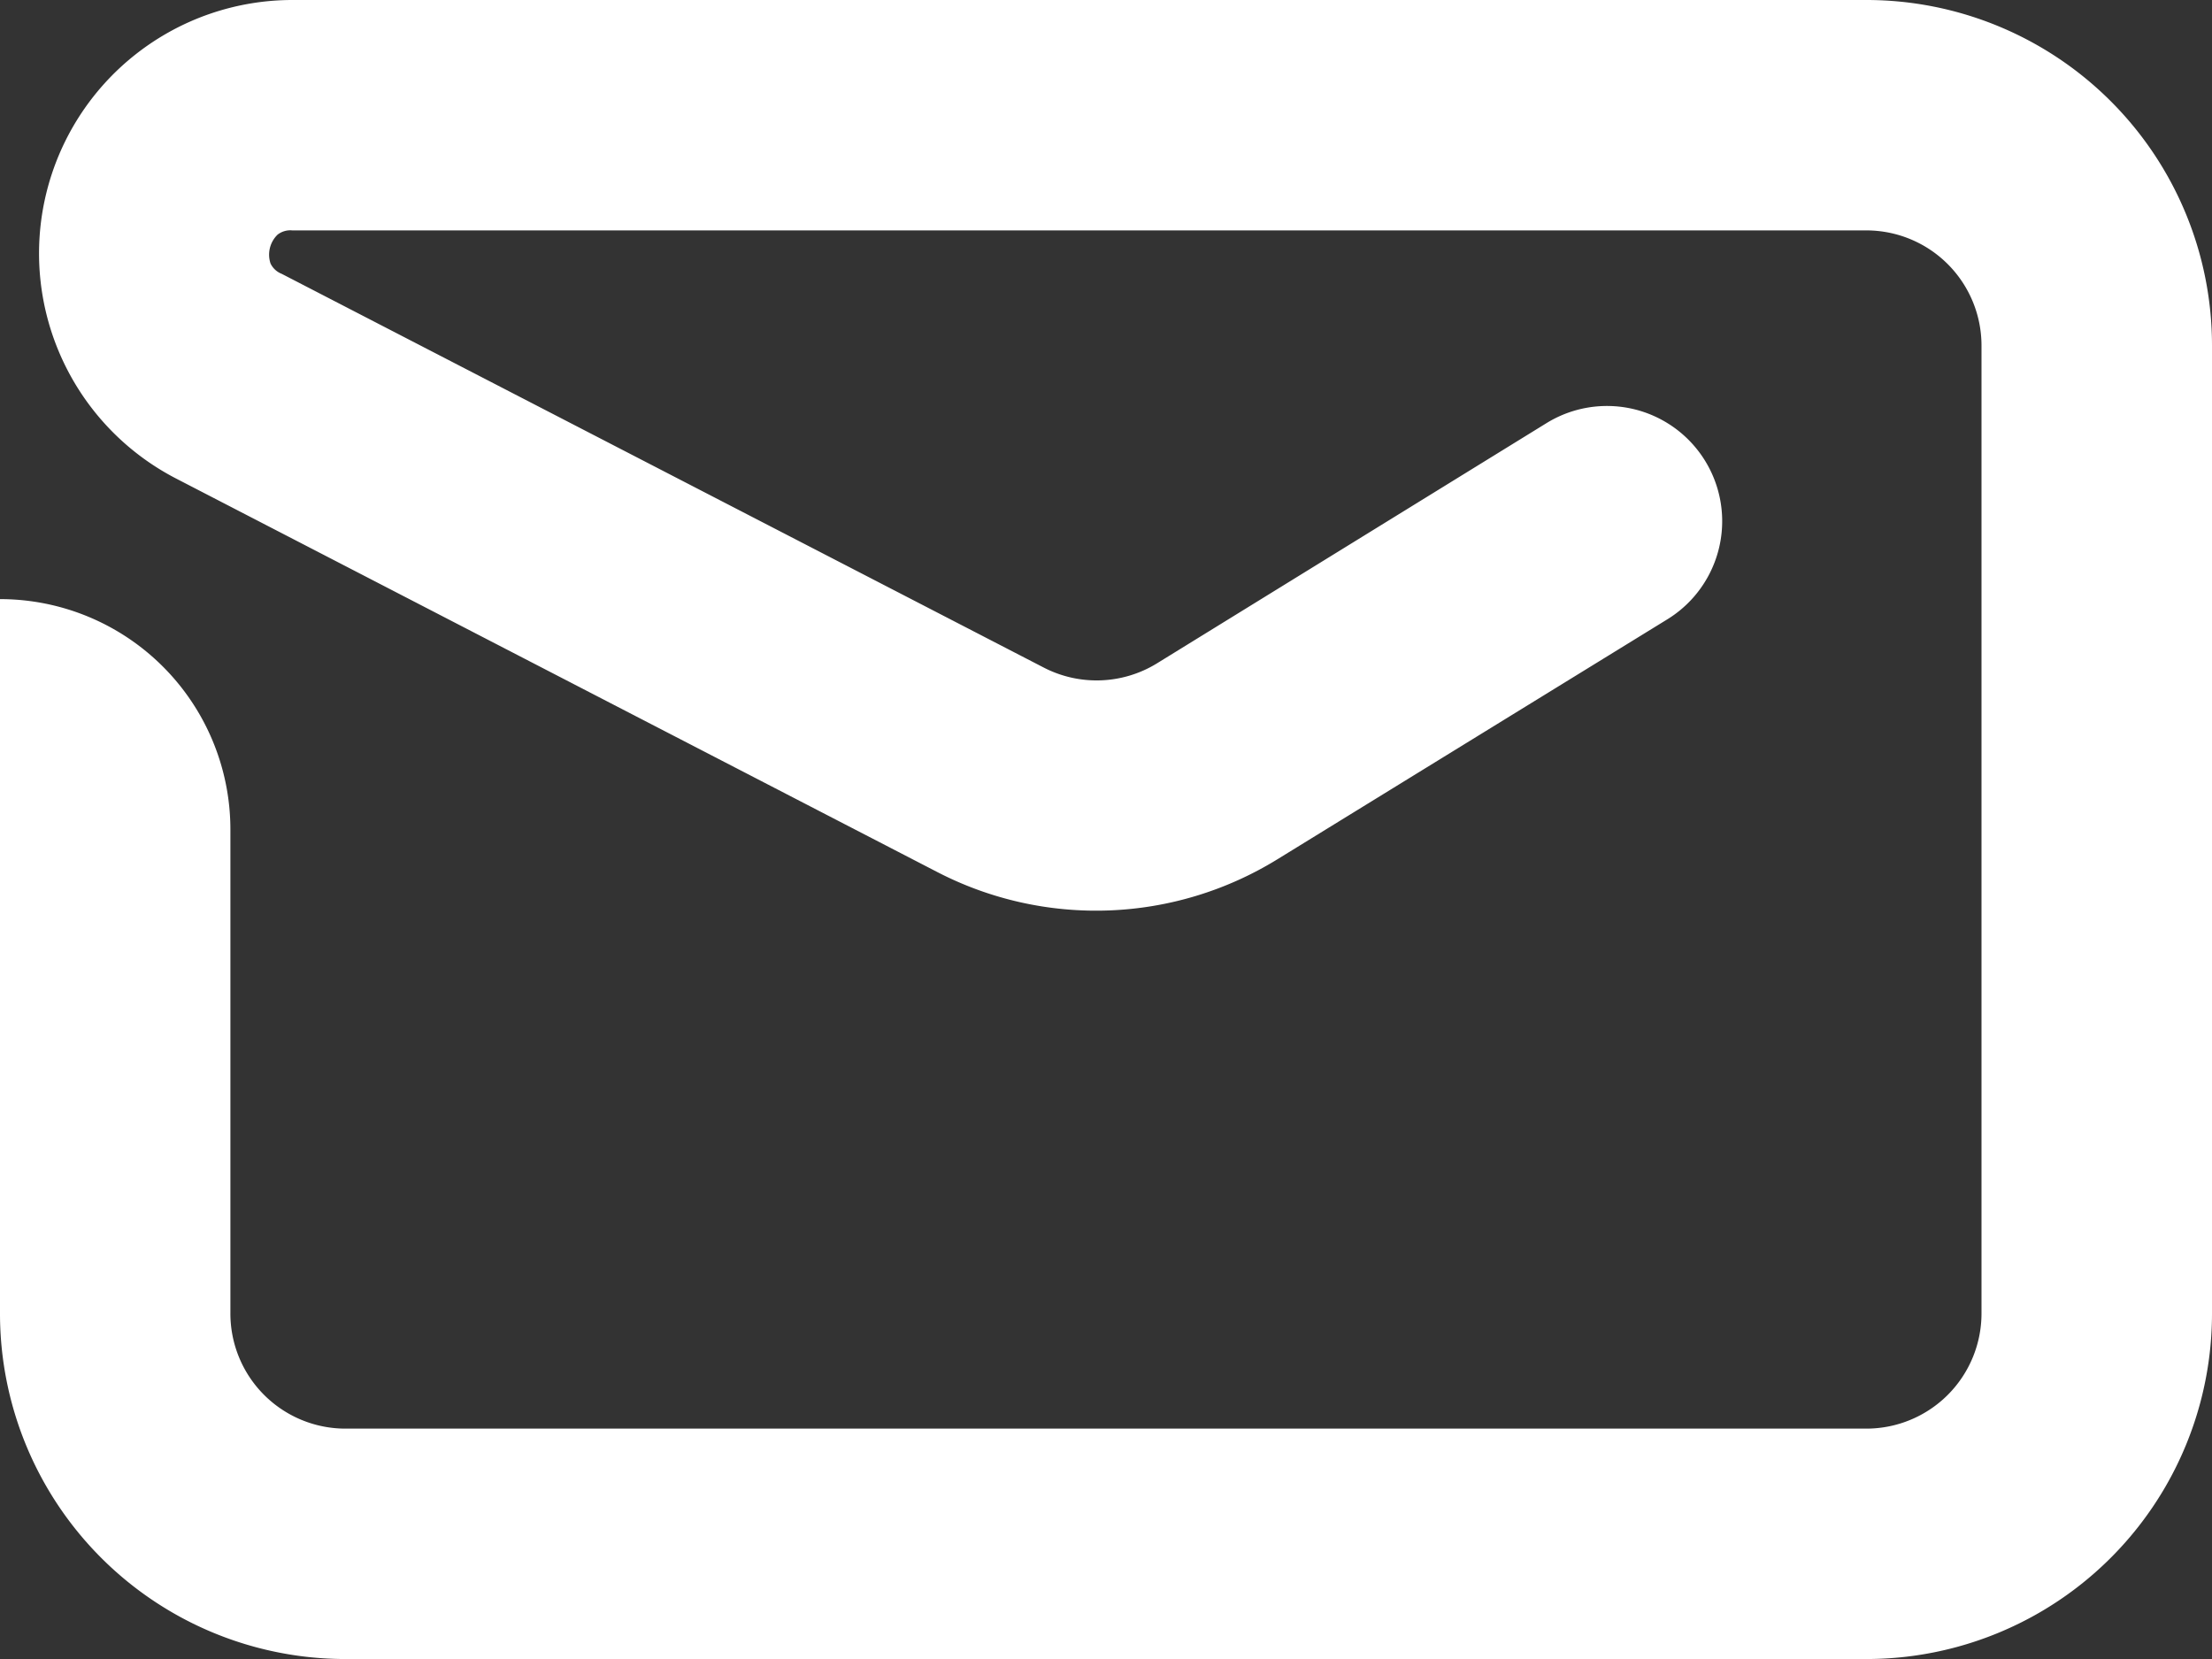 <svg xmlns="http://www.w3.org/2000/svg" width="21.333" height="16" viewBox="0 0 21.333 16"><rect x="0" y="0" width="21.333" height="16" fill="#333333" stroke="none"/><defs><style>.a{fill:#fff;fill-rule:evenodd;}</style></defs><path class="a" d="M1.7,4.616A2.444,2.444,0,0,1,2.819,0H18a3.333,3.333,0,0,1,3.333,3.333v9.333A3.333,3.333,0,0,1,18,16H3.332A3.332,3.332,0,0,1,0,12.667V5.778A2.222,2.222,0,0,1,2.222,8v4.667a1.11,1.11,0,0,0,1.109,1.111H18a1.111,1.111,0,0,0,1.11-1.111V3.333A1.111,1.111,0,0,0,18,2.222H2.819a.2.2,0,0,0-.142.041.269.269,0,0,0-.068.278.2.2,0,0,0,.108.1l7.345,3.795A1.111,1.111,0,0,0,11.154,6.4L14.916,4.08A1.111,1.111,0,1,1,16.08,5.973L12.318,8.288a3.333,3.333,0,0,1-3.277.123Z"/></svg>